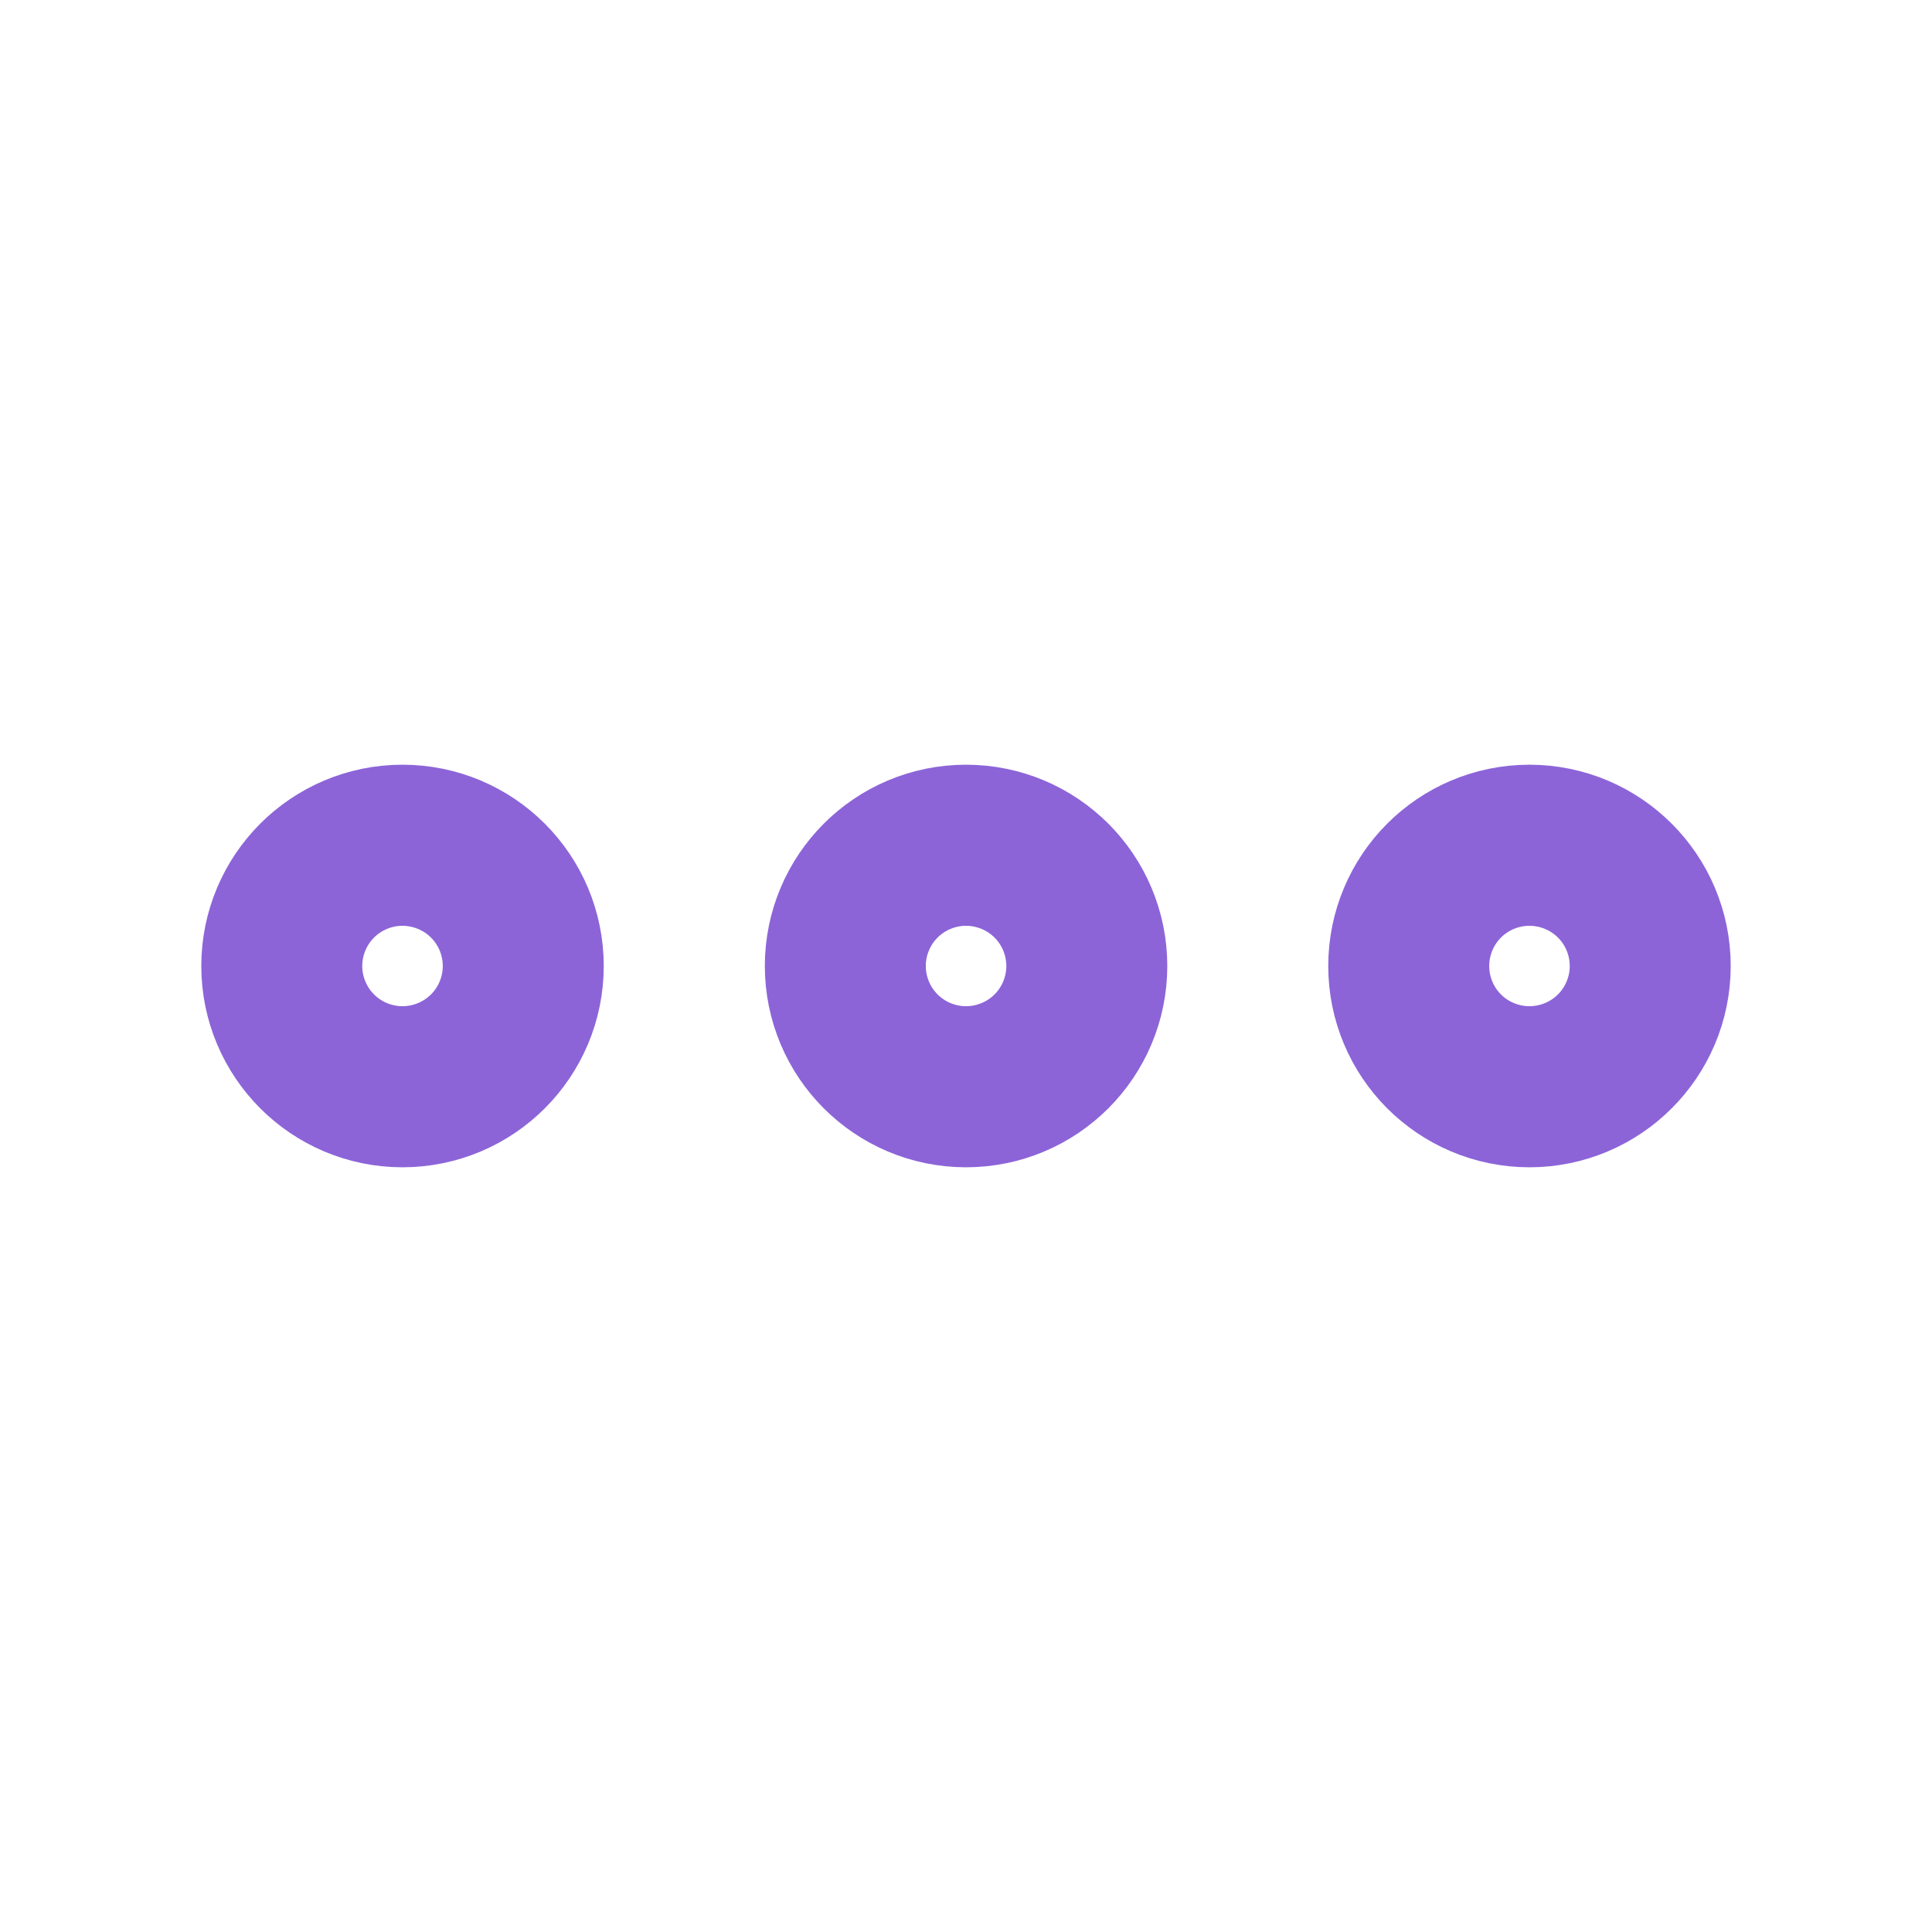 <svg width="16" height="16" viewBox="0 0 16 16" fill="none" xmlns="http://www.w3.org/2000/svg">
<path d="M7.334 8C7.334 8.368 7.632 8.667 8 8.667C8.369 8.667 8.667 8.368 8.667 8C8.667 7.632 8.369 7.333 8 7.333C7.632 7.333 7.334 7.632 7.334 8Z" stroke="#8C64D8" stroke-width="2" stroke-linecap="round" stroke-linejoin="round"/>
<path d="M12 8C12 8.368 12.298 8.667 12.666 8.667C13.034 8.667 13.333 8.368 13.333 8C13.333 7.632 13.034 7.333 12.666 7.333C12.298 7.333 12 7.632 12 8Z" stroke="#8C64D8" stroke-width="2" stroke-linecap="round" stroke-linejoin="round"/>
<path d="M2.667 8C2.667 8.368 2.965 8.667 3.333 8.667C3.702 8.667 4 8.368 4 8C4 7.632 3.702 7.333 3.333 7.333C2.965 7.333 2.667 7.632 2.667 8Z" stroke="#8C64D8" stroke-width="2" stroke-linecap="round" stroke-linejoin="round"/>
</svg>

